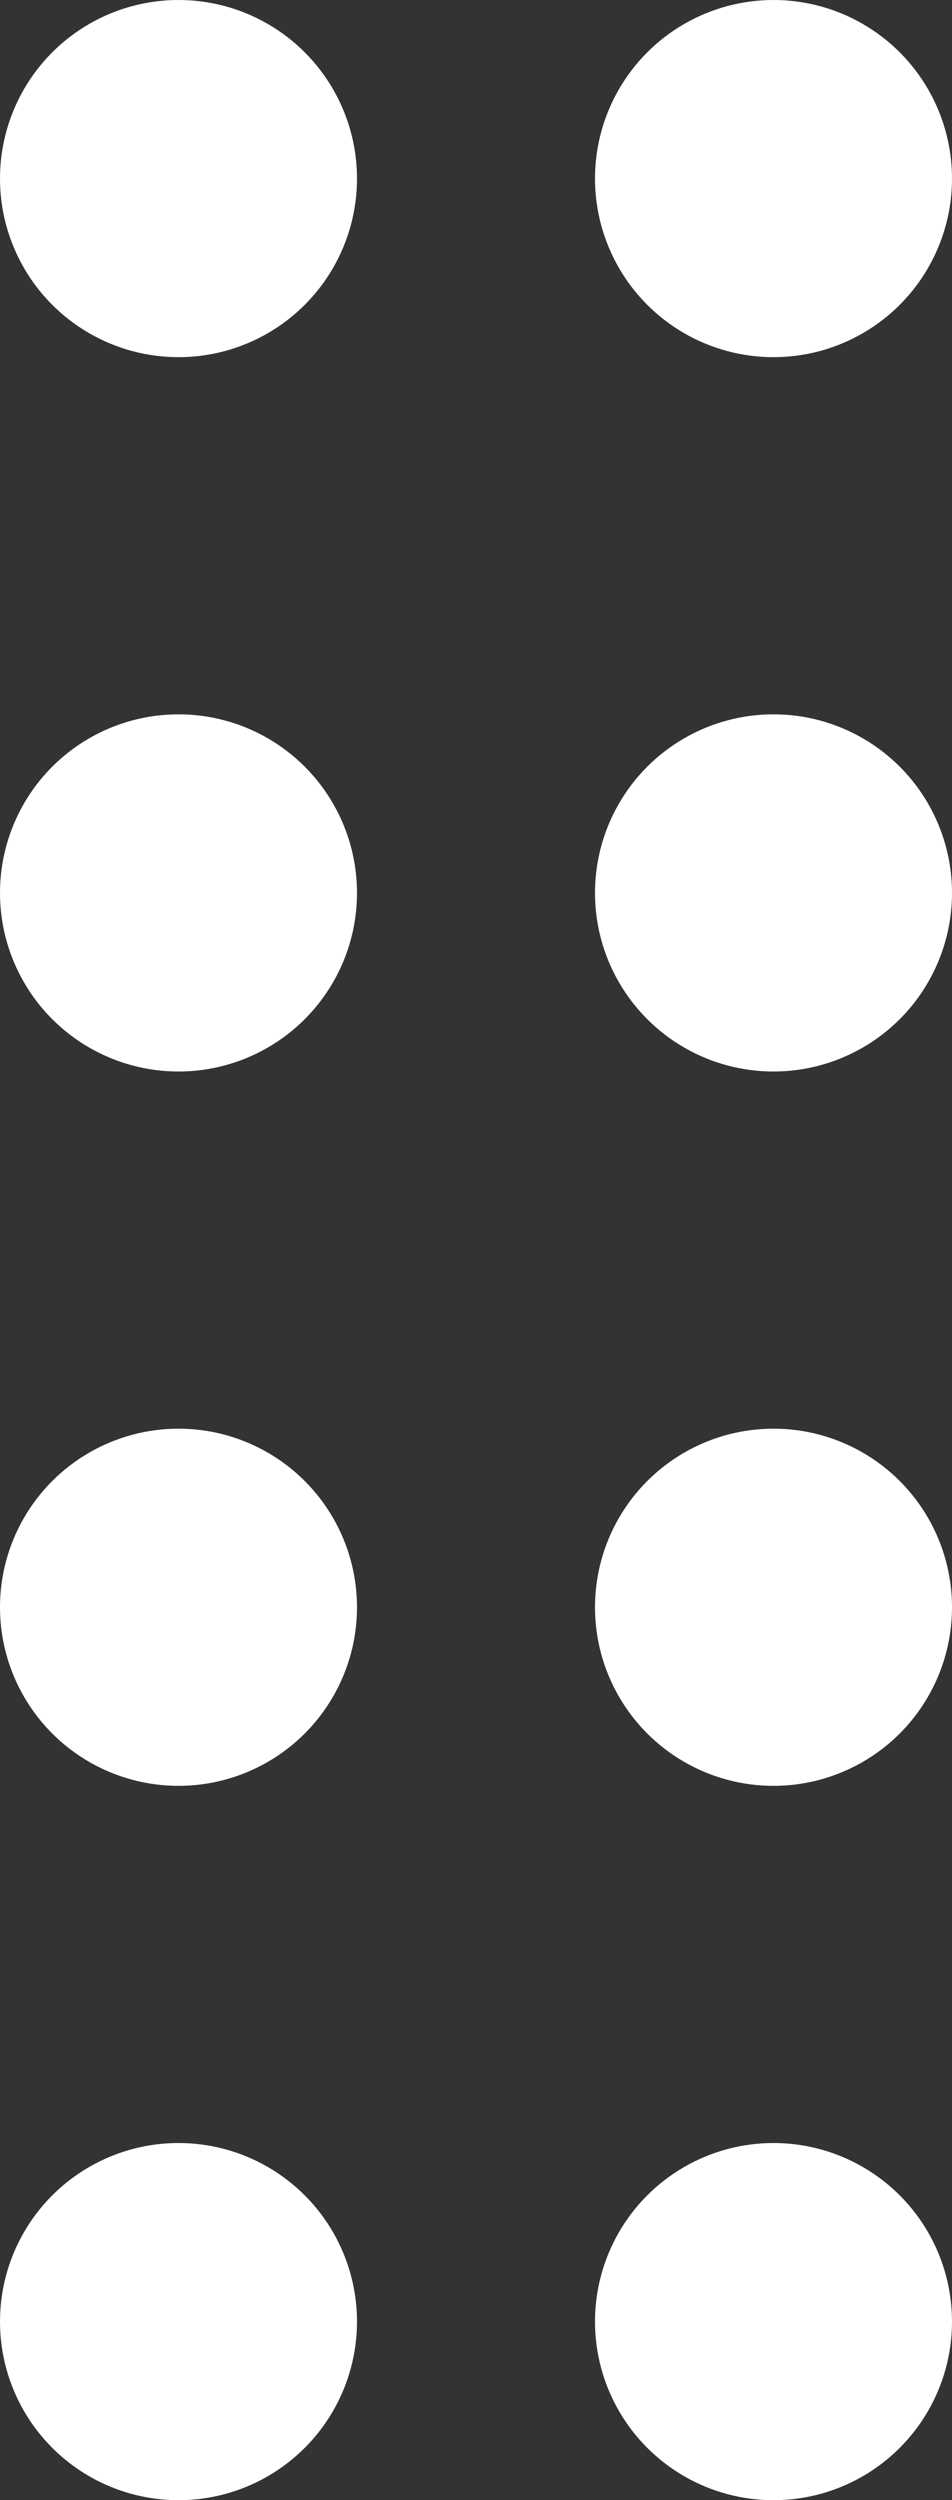 <svg width="8" height="21" viewBox="0 0 8 21" fill="none" xmlns="http://www.w3.org/2000/svg">
<rect x="0" y="0" width="8" height="21" fill="#333333" stroke="none"/>
<circle cx="1.5" cy="1.5" r="1.5" fill="white"/>
<circle cx="6.5" cy="13.5" r="1.5" fill="white"/>
<circle cx="6.5" cy="7.5" r="1.5" fill="white"/>
<circle cx="6.5" cy="1.5" r="1.5" fill="white"/>
<circle cx="1.5" cy="7.5" r="1.5" fill="white"/>
<circle cx="1.5" cy="13.5" r="1.5" fill="white"/>
<circle cx="6.5" cy="19.5" r="1.5" fill="white"/>
<circle cx="1.5" cy="19.5" r="1.5" fill="white"/>
</svg>
